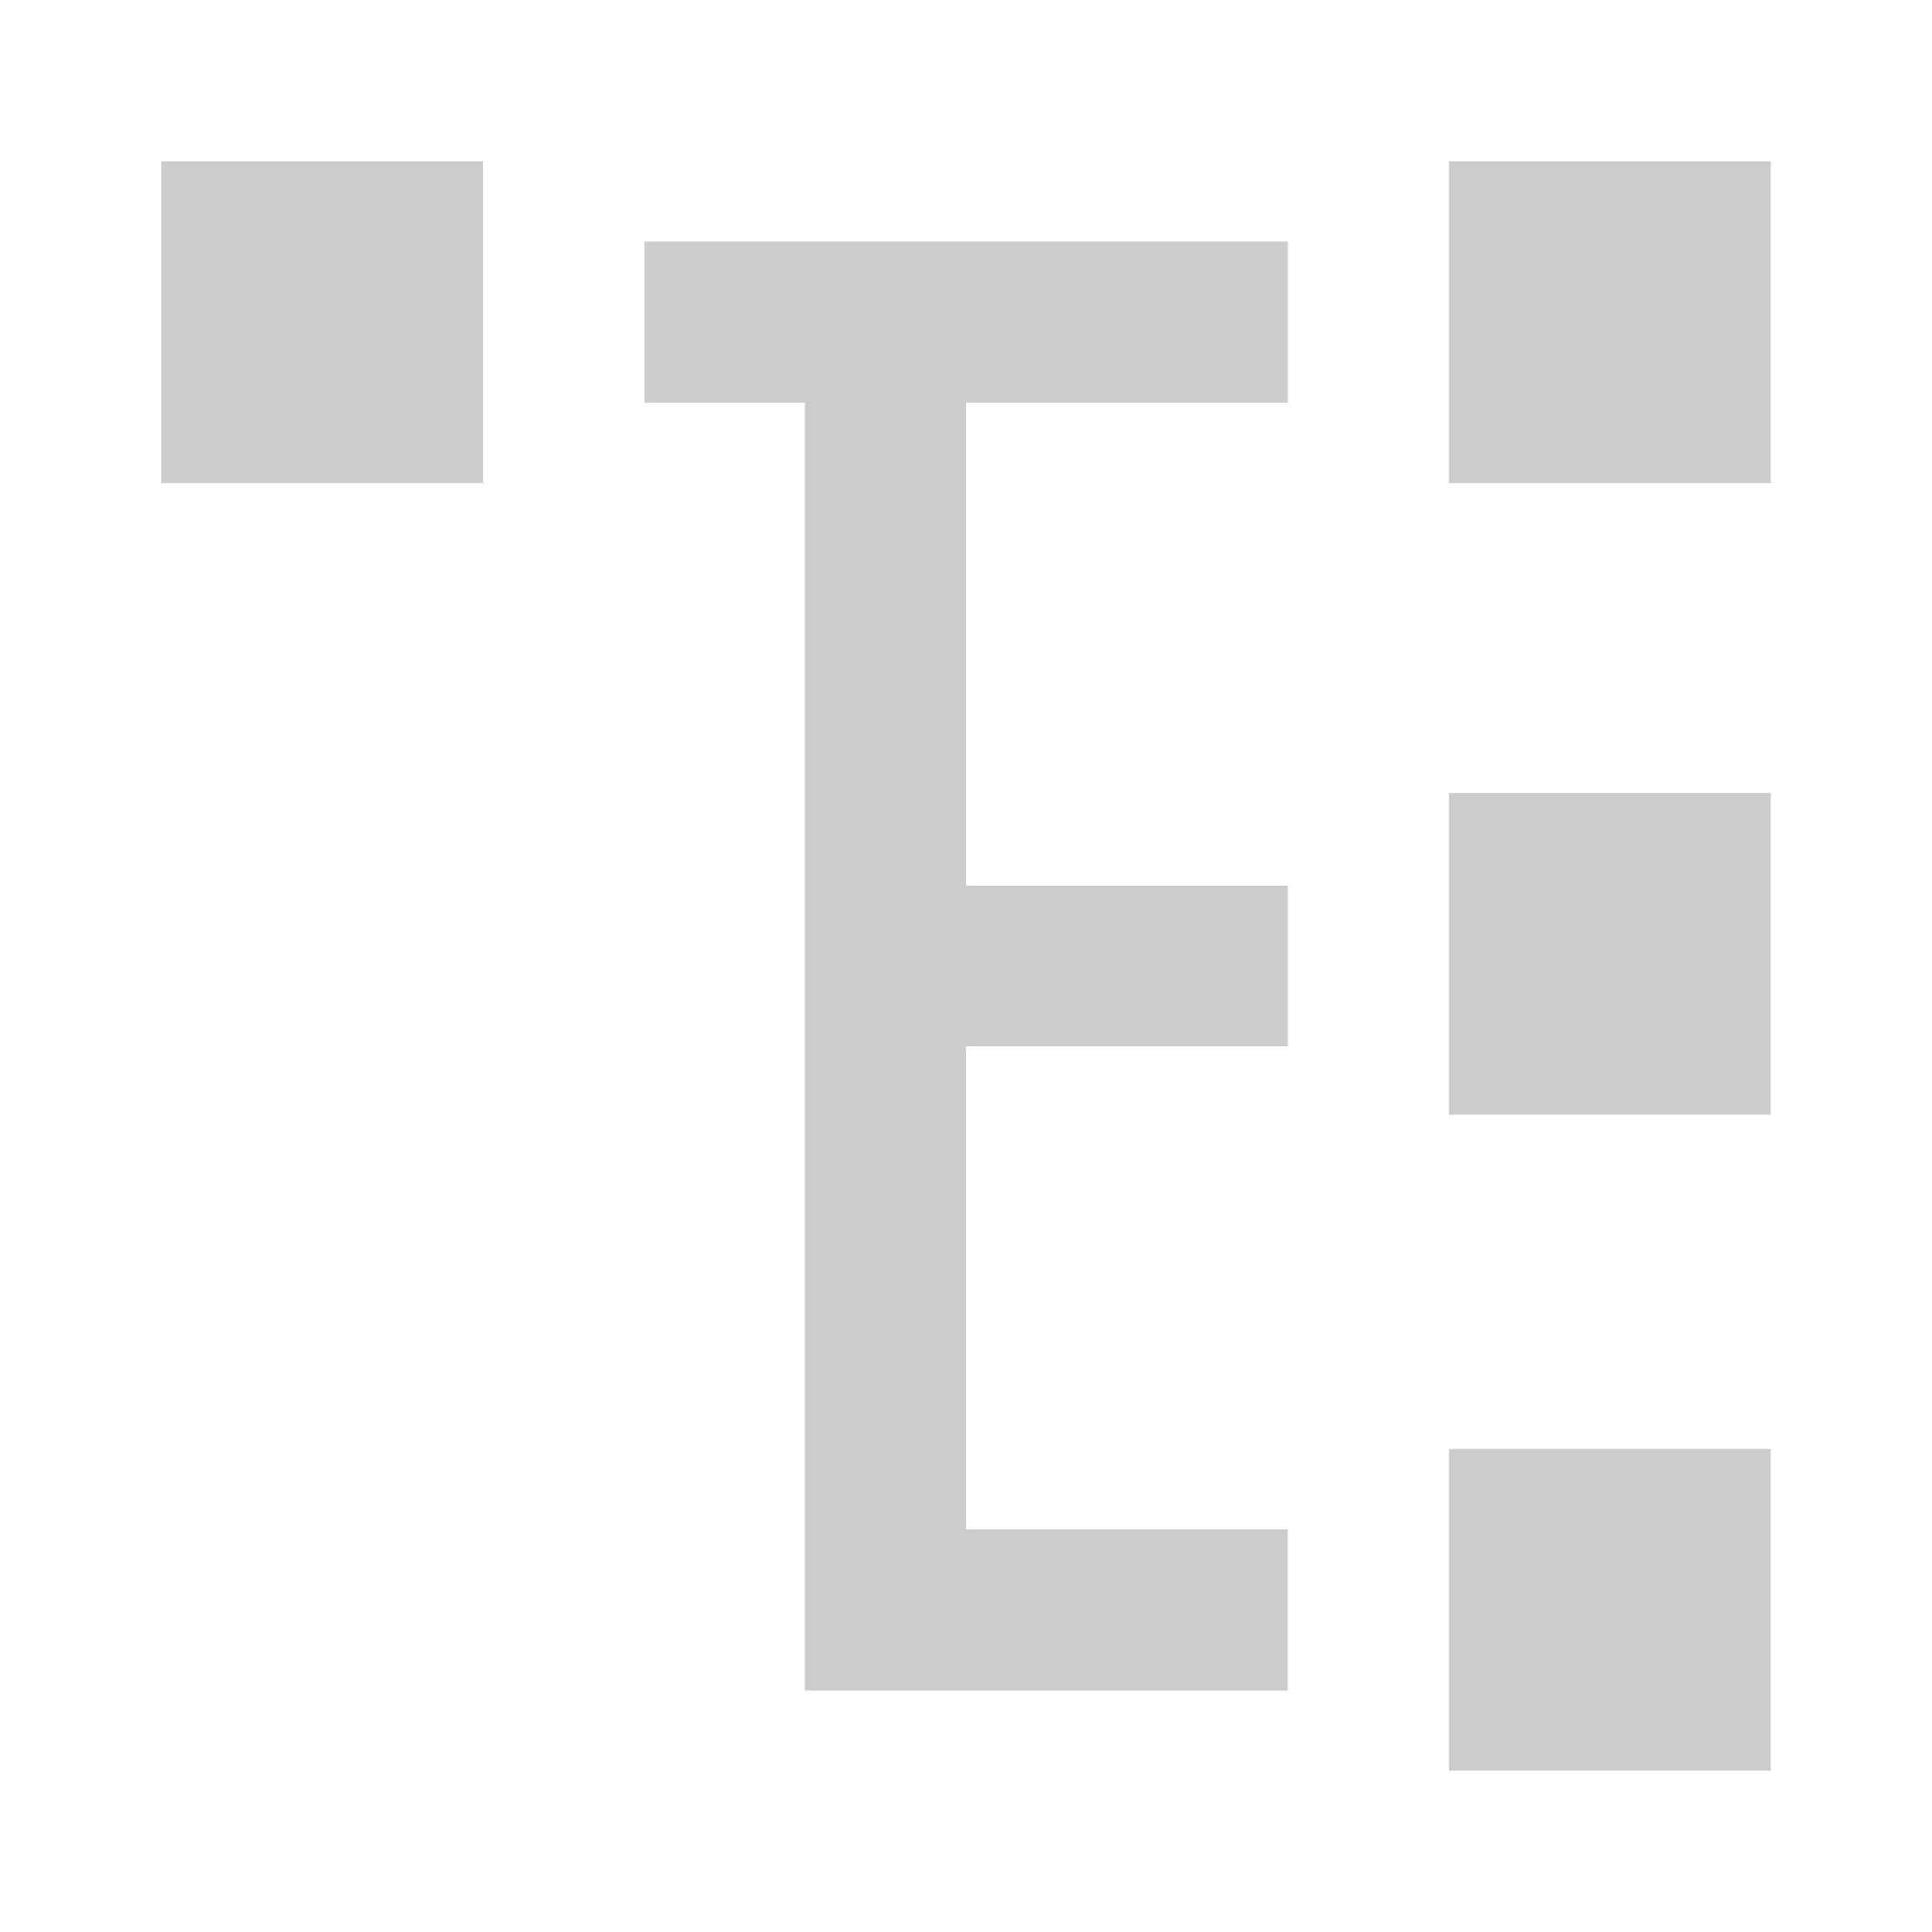 <?xml version="1.0" encoding="UTF-8" standalone="no"?>
<!-- Created with Inkscape (http://www.inkscape.org/) -->

<svg
   width="60"
   height="60"
   viewBox="0 0 15.875 15.875"
   version="1.1"
   id="svg5"
   inkscape:version="1.4 (e7c3feb100, 2024-10-09)"
   sodipodi:docname="分類アイコン.svg"
   inkscape:export-filename="分類アイコン.webp"
   inkscape:export-xdpi="96"
   inkscape:export-ydpi="96"
   xmlns:inkscape="http://www.inkscape.org/namespaces/inkscape"
   xmlns:sodipodi="http://sodipodi.sourceforge.net/DTD/sodipodi-0.dtd"
   xmlns="http://www.w3.org/2000/svg"
   xmlns:svg="http://www.w3.org/2000/svg"
   xmlns:rdf="http://www.w3.org/1999/02/22-rdf-syntax-ns#"
   xmlns:cc="http://creativecommons.org/ns#">
  <sodipodi:namedview
     id="namedview7"
     pagecolor="#ffffff"
     bordercolor="#666666"
     borderopacity="1.0"
     inkscape:pageshadow="2"
     inkscape:pageopacity="0.0"
     inkscape:pagecheckerboard="false"
     inkscape:document-units="px"
     showgrid="false"
     units="px"
     inkscape:zoom="8.2445002"
     inkscape:cx="29.595487"
     inkscape:cy="23.166959"
     inkscape:window-width="1920"
     inkscape:window-height="1052"
     inkscape:window-x="1920"
     inkscape:window-y="0"
     inkscape:window-maximized="1"
     inkscape:current-layer="layer1"
     inkscape:showpageshadow="2"
     inkscape:deskcolor="#d1d1d1" />
  <defs
     id="defs2" />
  <g
     inkscape:label="レイヤー 1"
     inkscape:groupmode="layer"
     id="layer1">
    <path
       d="M 5.292,1.984 V 3.307 H 6.615 V 13.891 H 10.583 V 12.568 H 7.938 V 8.599 h 2.646 V 7.276 H 7.938 v -3.969 h 2.646 V 1.984 Z"
       style="fill:#cccccc;stroke-width:2.646;stroke-linecap:round;stroke-linejoin:round;paint-order:stroke fill markers"
       id="path1" />
    <rect
       style="fill:#cccccc;fill-opacity:1;stroke-width:2.646;stroke-linecap:round;stroke-linejoin:round;paint-order:stroke fill markers"
       id="rect1"
       width="2.646"
       height="2.646"
       x="1.323"
       y="1.323" />
    <rect
       style="fill:#cccccc;fill-opacity:1;stroke-width:2.646;stroke-linecap:round;stroke-linejoin:round;paint-order:stroke fill markers"
       id="rect2"
       width="2.646"
       height="2.646"
       x="11.906"
       y="1.323" />
    <rect
       style="fill:#cccccc;fill-opacity:1;stroke-width:2.646;stroke-linecap:round;stroke-linejoin:round;paint-order:stroke fill markers"
       id="rect3"
       width="2.646"
       height="2.646"
       x="11.906"
       y="6.515" />
    <rect
       style="fill:#cccccc;fill-opacity:1;stroke-width:2.646;stroke-linecap:round;stroke-linejoin:round;paint-order:stroke fill markers"
       id="rect4"
       width="2.646"
       height="2.646"
       x="11.906"
       y="11.906" />
  </g>
</svg>
